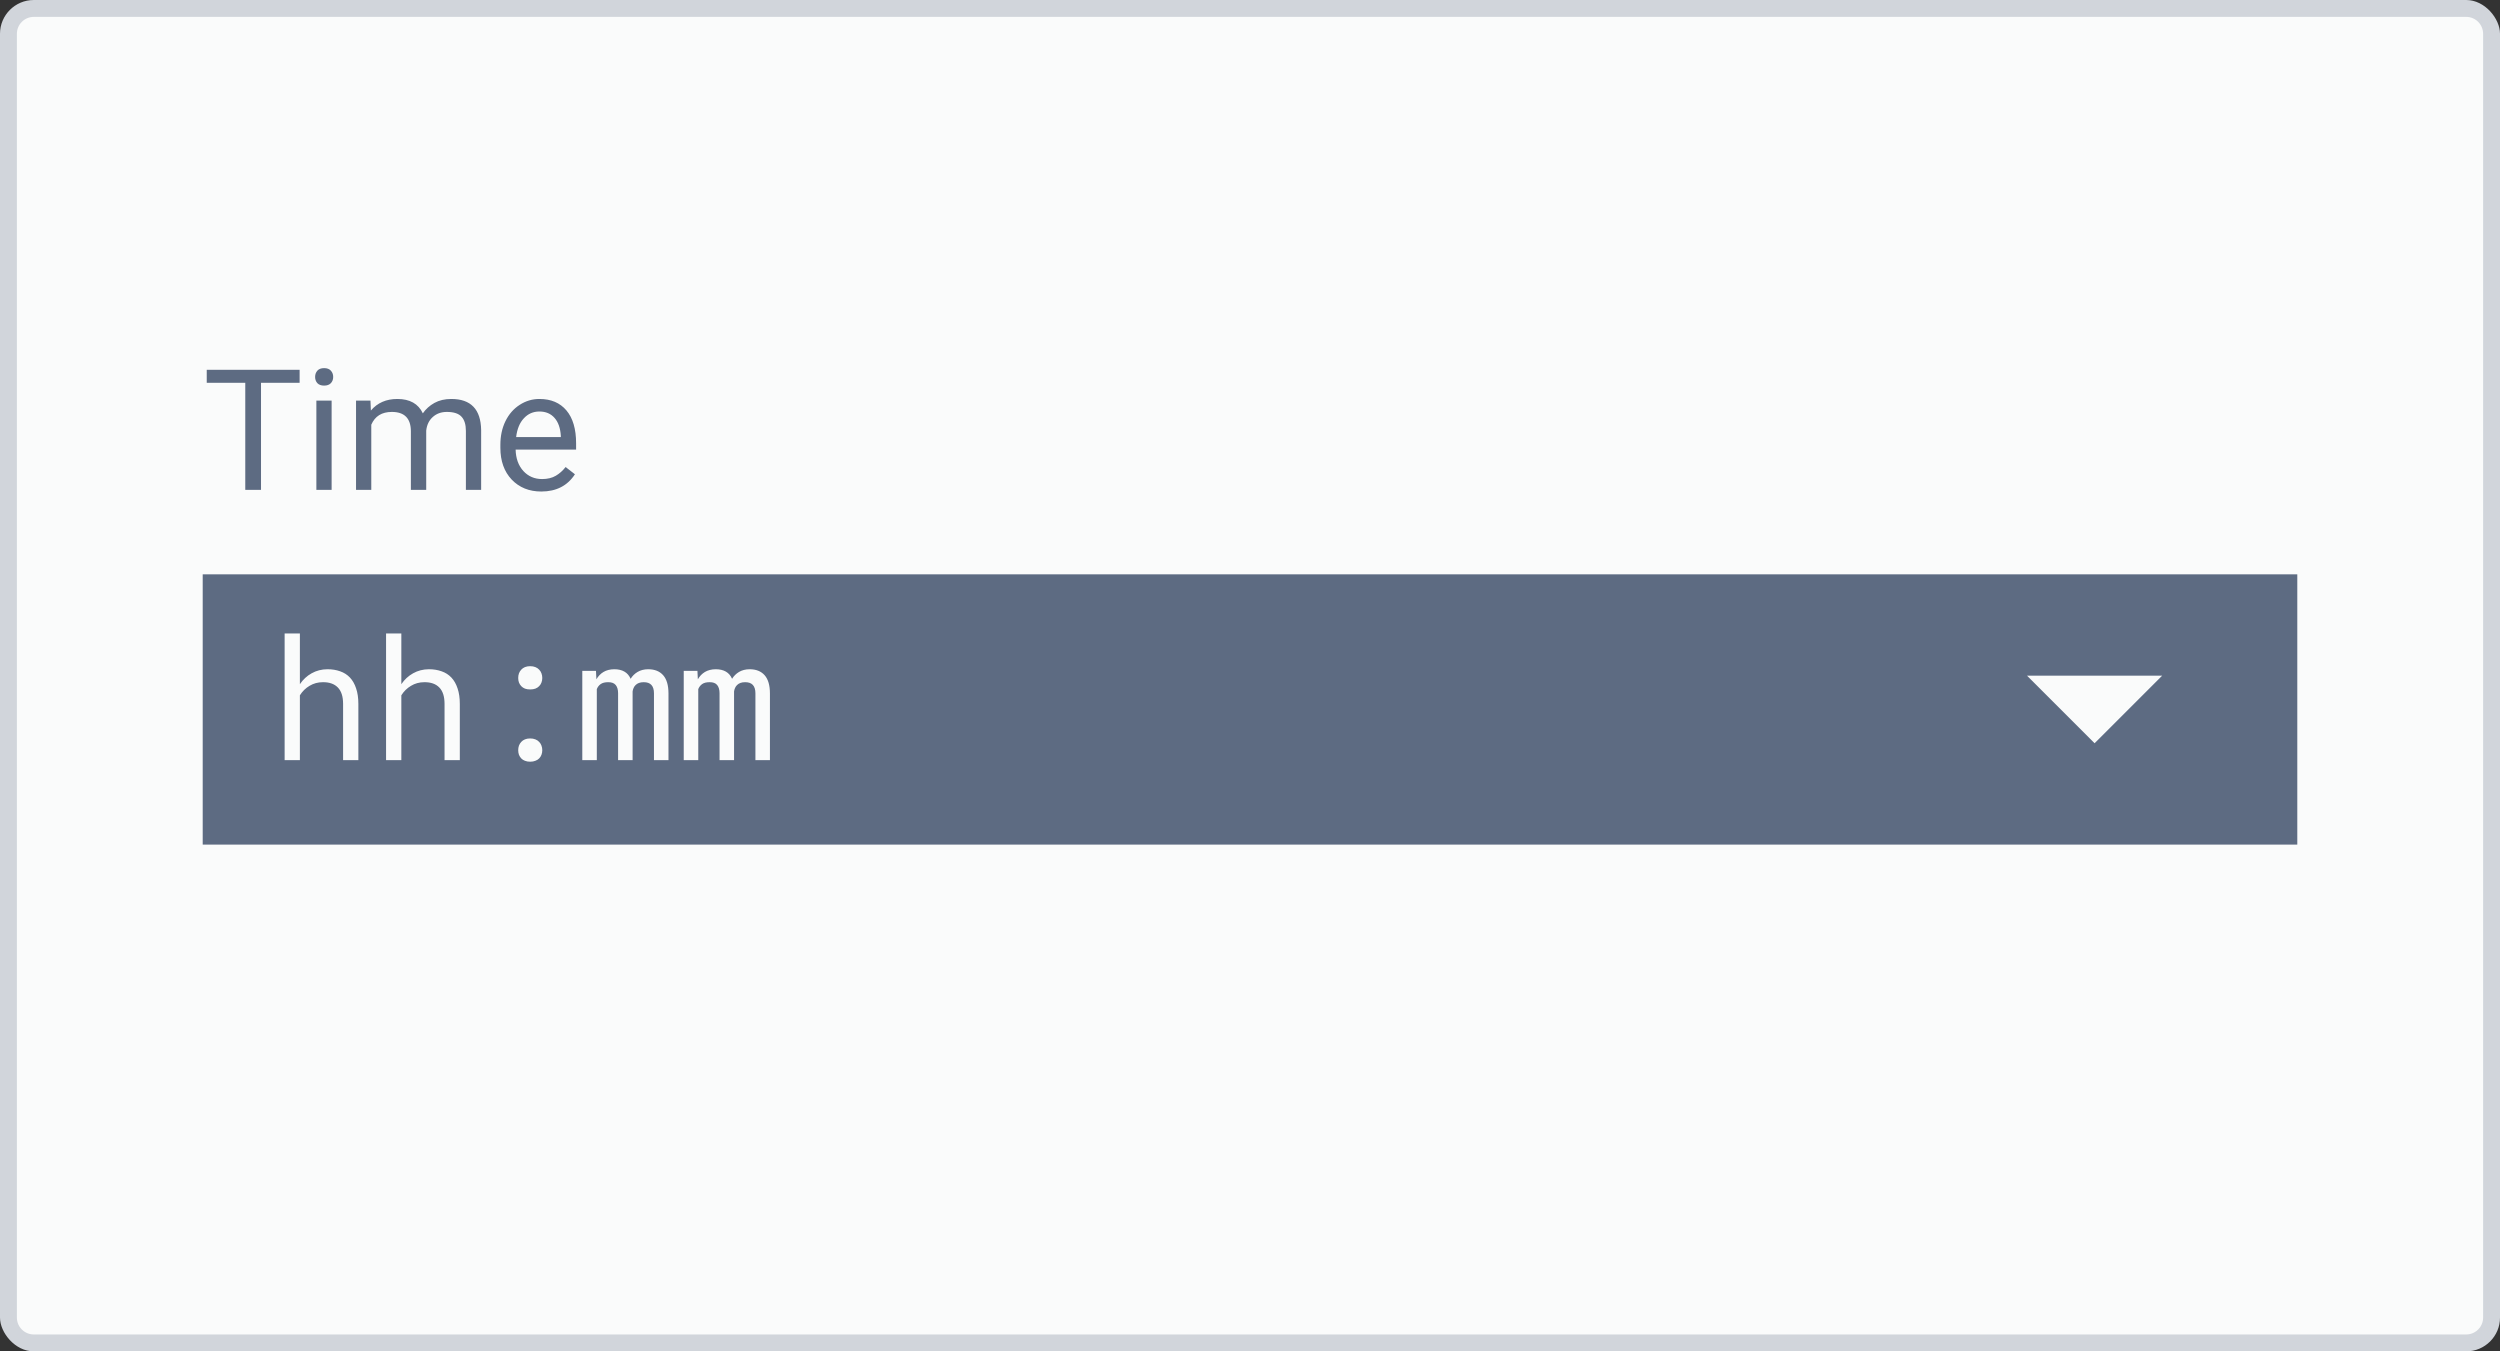<svg width="148" height="80" viewBox="0 0 148 80" fill="none" xmlns="http://www.w3.org/2000/svg">
<rect x="0" y="0" width="148" height="80" fill="#333333" stroke="none"/>
<rect width="148" height="80" rx="2" fill="#D1D5DB"/>
<path d="M146 1H2C1.448 1 1 1.448 1 2V78C1 78.552 1.448 79 2 79H146C146.552 79 147 78.552 147 78V2C147 1.448 146.552 1 146 1Z" fill="#FAFBFB"/>
<path fill-rule="evenodd" clip-rule="evenodd" d="M15.452 22.662H17.737V21.891H12.239V22.662H14.52V29H15.452V22.662ZM18.729 29H19.632V23.717H18.729V29ZM18.787 21.944C18.699 22.045 18.655 22.169 18.655 22.315C18.655 22.462 18.699 22.584 18.787 22.682C18.878 22.779 19.012 22.828 19.188 22.828C19.363 22.828 19.497 22.779 19.588 22.682C19.679 22.584 19.725 22.462 19.725 22.315C19.725 22.169 19.679 22.045 19.588 21.944C19.497 21.843 19.363 21.793 19.188 21.793C19.012 21.793 18.878 21.843 18.787 21.944ZM21.956 24.303L21.932 23.717H21.077V29H21.98V25.143C22.199 24.638 22.604 24.386 23.196 24.386C23.948 24.386 24.324 24.77 24.324 25.538V29H25.232V25.494C25.268 25.156 25.397 24.887 25.618 24.689C25.84 24.487 26.118 24.386 26.453 24.386C26.86 24.386 27.15 24.48 27.322 24.669C27.495 24.855 27.581 25.136 27.581 25.514V29H28.484V25.46C28.465 24.233 27.876 23.619 26.717 23.619C26.333 23.619 25.999 23.697 25.716 23.854C25.436 24.01 25.208 24.215 25.032 24.469C24.765 23.902 24.262 23.619 23.523 23.619C22.866 23.619 22.343 23.847 21.956 24.303ZM30.296 28.395C30.745 28.863 31.328 29.098 32.044 29.098C32.929 29.098 33.593 28.758 34.036 28.077L33.484 27.648C33.318 27.862 33.125 28.035 32.903 28.165C32.682 28.295 32.412 28.36 32.093 28.36C31.644 28.36 31.273 28.201 30.98 27.882C30.69 27.56 30.538 27.138 30.525 26.617H34.105V26.241C34.105 25.398 33.914 24.75 33.533 24.298C33.152 23.845 32.618 23.619 31.932 23.619C31.512 23.619 31.121 23.736 30.76 23.971C30.402 24.202 30.122 24.524 29.92 24.938C29.721 25.348 29.622 25.815 29.622 26.339V26.505C29.622 27.293 29.847 27.922 30.296 28.395ZM31.014 24.762C31.261 24.495 31.567 24.361 31.932 24.361C32.309 24.361 32.609 24.488 32.83 24.742C33.051 24.993 33.175 25.348 33.201 25.807V25.875H30.555C30.613 25.396 30.766 25.025 31.014 24.762ZM136 34H12V50H136V34ZM18.451 39.858C18.174 40.011 17.942 40.226 17.753 40.503V37.5H16.85V45H17.753V41.162C17.899 40.928 18.09 40.741 18.324 40.601C18.562 40.457 18.826 40.386 19.115 40.386C19.499 40.383 19.794 40.487 19.999 40.698C20.207 40.91 20.311 41.232 20.311 41.665V45H21.215V41.675C21.215 41.32 21.171 41.014 21.083 40.757C20.998 40.496 20.876 40.282 20.717 40.112C20.557 39.943 20.364 39.819 20.136 39.741C19.911 39.66 19.66 39.619 19.384 39.619C19.039 39.622 18.728 39.702 18.451 39.858ZM24.457 39.858C24.18 40.011 23.948 40.226 23.759 40.503V37.5H22.855V45H23.759V41.162C23.905 40.928 24.096 40.741 24.33 40.601C24.568 40.457 24.831 40.386 25.121 40.386C25.505 40.383 25.8 40.487 26.005 40.698C26.213 40.91 26.317 41.232 26.317 41.665V45H27.221V41.675C27.221 41.32 27.177 41.014 27.089 40.757C27.004 40.496 26.882 40.282 26.723 40.112C26.563 39.943 26.369 39.819 26.142 39.741C25.917 39.66 25.666 39.619 25.39 39.619C25.045 39.622 24.734 39.702 24.457 39.858ZM30.722 44.141C30.692 44.225 30.678 44.316 30.678 44.414C30.678 44.508 30.692 44.598 30.722 44.683C30.754 44.764 30.8 44.836 30.858 44.898C30.917 44.959 30.99 45.007 31.078 45.039C31.166 45.075 31.269 45.093 31.386 45.093C31.503 45.093 31.605 45.075 31.693 45.039C31.785 45.007 31.859 44.959 31.918 44.898C31.98 44.836 32.025 44.764 32.055 44.683C32.087 44.598 32.103 44.508 32.103 44.414C32.103 44.316 32.087 44.225 32.055 44.141C32.025 44.056 31.98 43.983 31.918 43.921C31.859 43.856 31.785 43.805 31.693 43.77C31.605 43.734 31.503 43.716 31.386 43.716C31.269 43.716 31.166 43.734 31.078 43.77C30.99 43.805 30.917 43.856 30.858 43.921C30.8 43.983 30.754 44.056 30.722 44.141ZM30.722 39.863C30.692 39.948 30.678 40.039 30.678 40.137C30.678 40.231 30.692 40.321 30.722 40.405C30.754 40.487 30.8 40.558 30.858 40.62C30.917 40.682 30.99 40.731 31.078 40.767C31.166 40.799 31.269 40.815 31.386 40.815C31.503 40.815 31.605 40.799 31.693 40.767C31.785 40.731 31.859 40.682 31.918 40.62C31.98 40.558 32.025 40.487 32.055 40.405C32.087 40.321 32.103 40.231 32.103 40.137C32.103 40.039 32.087 39.948 32.055 39.863C32.025 39.779 31.98 39.705 31.918 39.644C31.859 39.578 31.785 39.528 31.693 39.492C31.605 39.456 31.503 39.438 31.386 39.438C31.269 39.438 31.166 39.456 31.078 39.492C30.99 39.528 30.917 39.578 30.858 39.644C30.8 39.705 30.754 39.779 30.722 39.863ZM35.307 40.215L35.282 39.717H34.472V45H35.331V40.796C35.38 40.672 35.456 40.573 35.56 40.498C35.665 40.423 35.811 40.386 36 40.386C36.205 40.383 36.355 40.438 36.449 40.552C36.544 40.666 36.591 40.828 36.591 41.04V45H37.45V40.933C37.46 40.861 37.48 40.793 37.509 40.727C37.538 40.659 37.579 40.601 37.631 40.552C37.683 40.5 37.748 40.459 37.826 40.43C37.904 40.4 37.997 40.386 38.105 40.386C38.511 40.383 38.715 40.602 38.715 41.045V45H39.574V41.055C39.574 40.573 39.47 40.213 39.262 39.976C39.053 39.738 38.755 39.619 38.368 39.619C38.124 39.622 37.916 39.676 37.743 39.78C37.574 39.881 37.437 40.016 37.333 40.185C37.17 39.808 36.846 39.619 36.361 39.619C36.114 39.622 35.902 39.676 35.727 39.78C35.554 39.884 35.414 40.029 35.307 40.215ZM41.312 40.215L41.288 39.717H40.477V45H41.337V40.796C41.386 40.672 41.462 40.573 41.566 40.498C41.671 40.423 41.817 40.386 42.006 40.386C42.211 40.383 42.361 40.438 42.455 40.552C42.55 40.666 42.597 40.828 42.597 41.04V45H43.456V40.933C43.466 40.861 43.485 40.793 43.515 40.727C43.544 40.659 43.585 40.601 43.637 40.552C43.689 40.5 43.754 40.459 43.832 40.43C43.91 40.4 44.003 40.386 44.11 40.386C44.517 40.383 44.721 40.602 44.721 41.045V45H45.58V41.055C45.58 40.573 45.476 40.213 45.268 39.976C45.059 39.738 44.761 39.619 44.374 39.619C44.13 39.622 43.922 39.676 43.749 39.78C43.58 39.881 43.443 40.016 43.339 40.185C43.176 39.808 42.852 39.619 42.367 39.619C42.12 39.622 41.908 39.676 41.732 39.78C41.56 39.884 41.42 40.029 41.312 40.215ZM124 44L120 40L128 40L124 44Z" fill="#5D6B82"/>
</svg>

